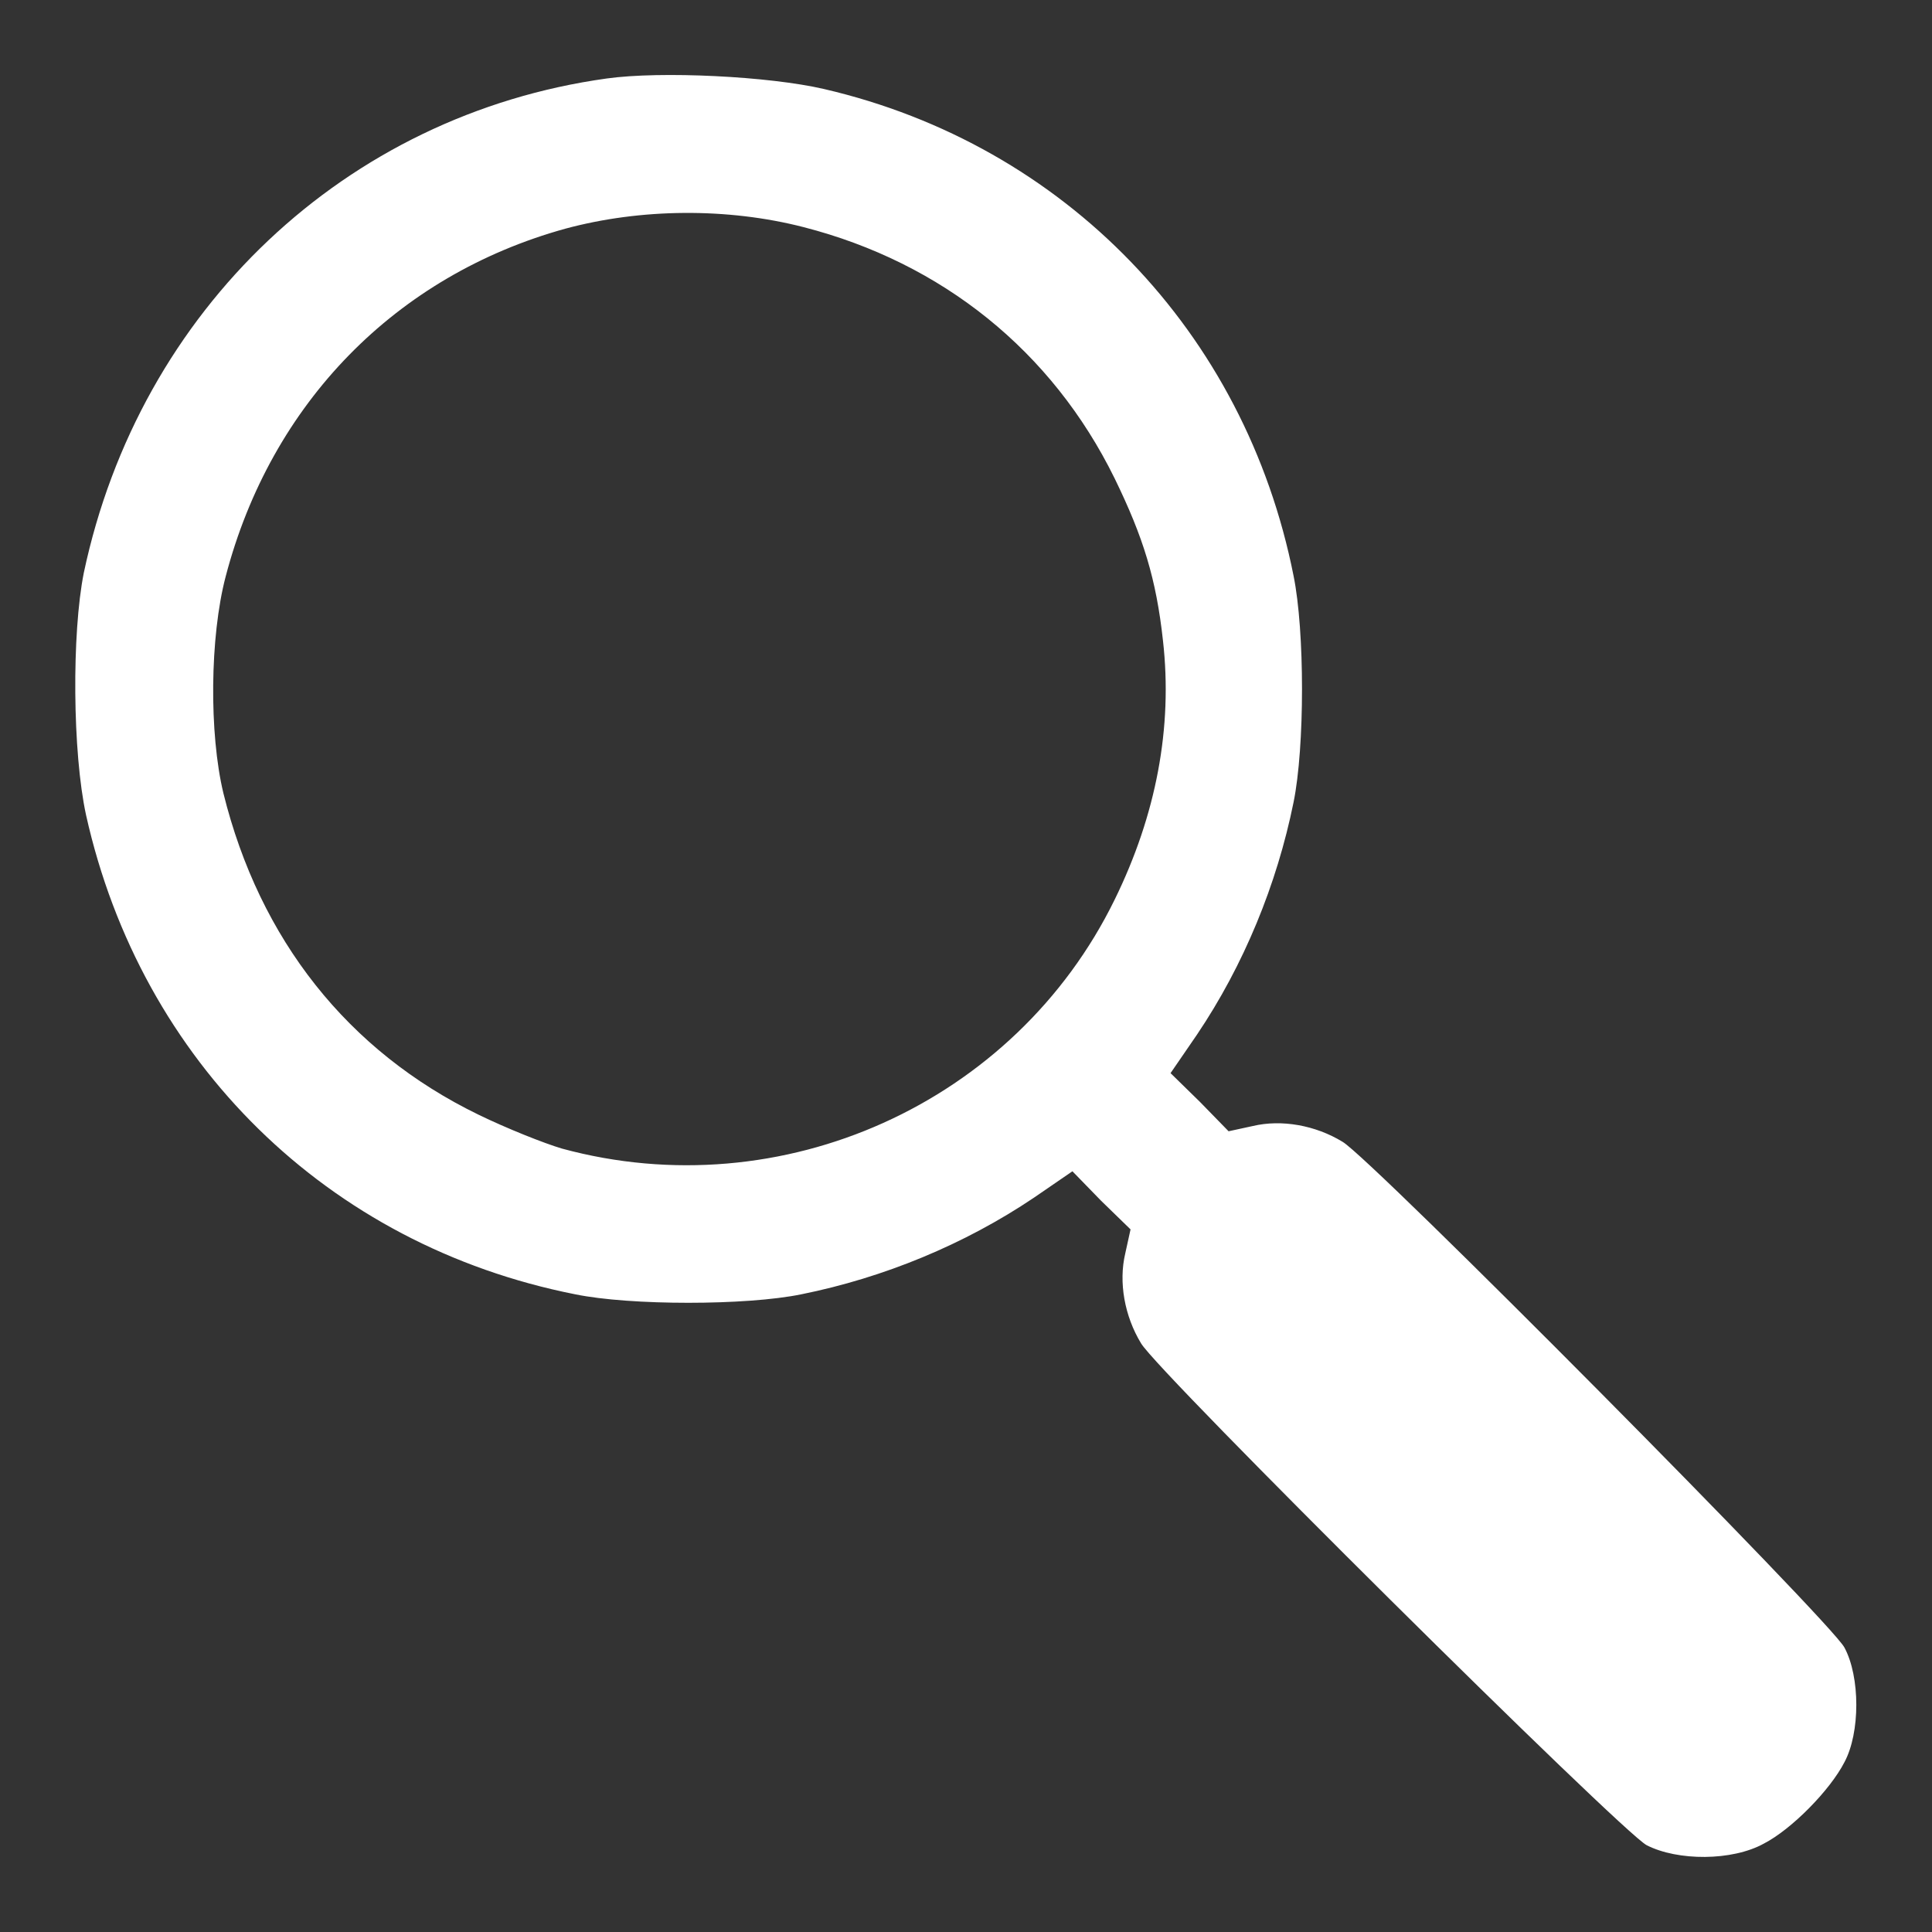 <svg width="24" height="24" viewBox="0 0 24 24" fill="none" xmlns="http://www.w3.org/2000/svg">
<rect x="0" y="0" width="24" height="24" fill="#333333" stroke="none"/>
<g clip-path="url(#clip0_124_7419)">
<path d="M7.537 0.975C4.294 1.425 1.734 3.844 1.041 7.116C0.891 7.866 0.9 9.347 1.069 10.125C1.753 13.191 4.069 15.469 7.144 16.078C7.828 16.219 9.272 16.219 9.956 16.078C10.978 15.872 11.981 15.459 12.844 14.878L13.322 14.55L13.678 14.916L14.044 15.272L13.978 15.572C13.894 15.928 13.969 16.35 14.175 16.688C14.381 17.044 20.147 22.762 20.456 22.922C20.841 23.119 21.516 23.119 21.909 22.903C22.256 22.725 22.734 22.238 22.912 21.891C23.109 21.525 23.109 20.831 22.912 20.466C22.753 20.156 17.034 14.391 16.678 14.184C16.341 13.978 15.919 13.903 15.562 13.988L15.262 14.053L14.906 13.688L14.541 13.331L14.869 12.853C15.45 11.991 15.862 10.988 16.069 9.966C16.209 9.281 16.209 7.838 16.069 7.153C15.469 4.125 13.228 1.8 10.237 1.106C9.553 0.947 8.212 0.881 7.537 0.975ZM9.984 2.822C11.7 3.263 13.069 4.359 13.847 5.944C14.203 6.675 14.363 7.191 14.447 7.959C14.569 9.038 14.362 10.125 13.847 11.175C12.609 13.706 9.712 15.009 6.984 14.269C6.759 14.203 6.291 14.016 5.944 13.847C4.322 13.059 3.225 11.672 2.775 9.853C2.597 9.113 2.606 7.913 2.803 7.163C3.366 5.006 4.922 3.422 7.022 2.841C7.959 2.588 9.037 2.578 9.984 2.822Z" fill="white"/>
</g>
<defs>
<clipPath id="clip0_124_7419">
<rect width="24" height="24" fill="white"/>
</clipPath>
</defs>
</svg>
